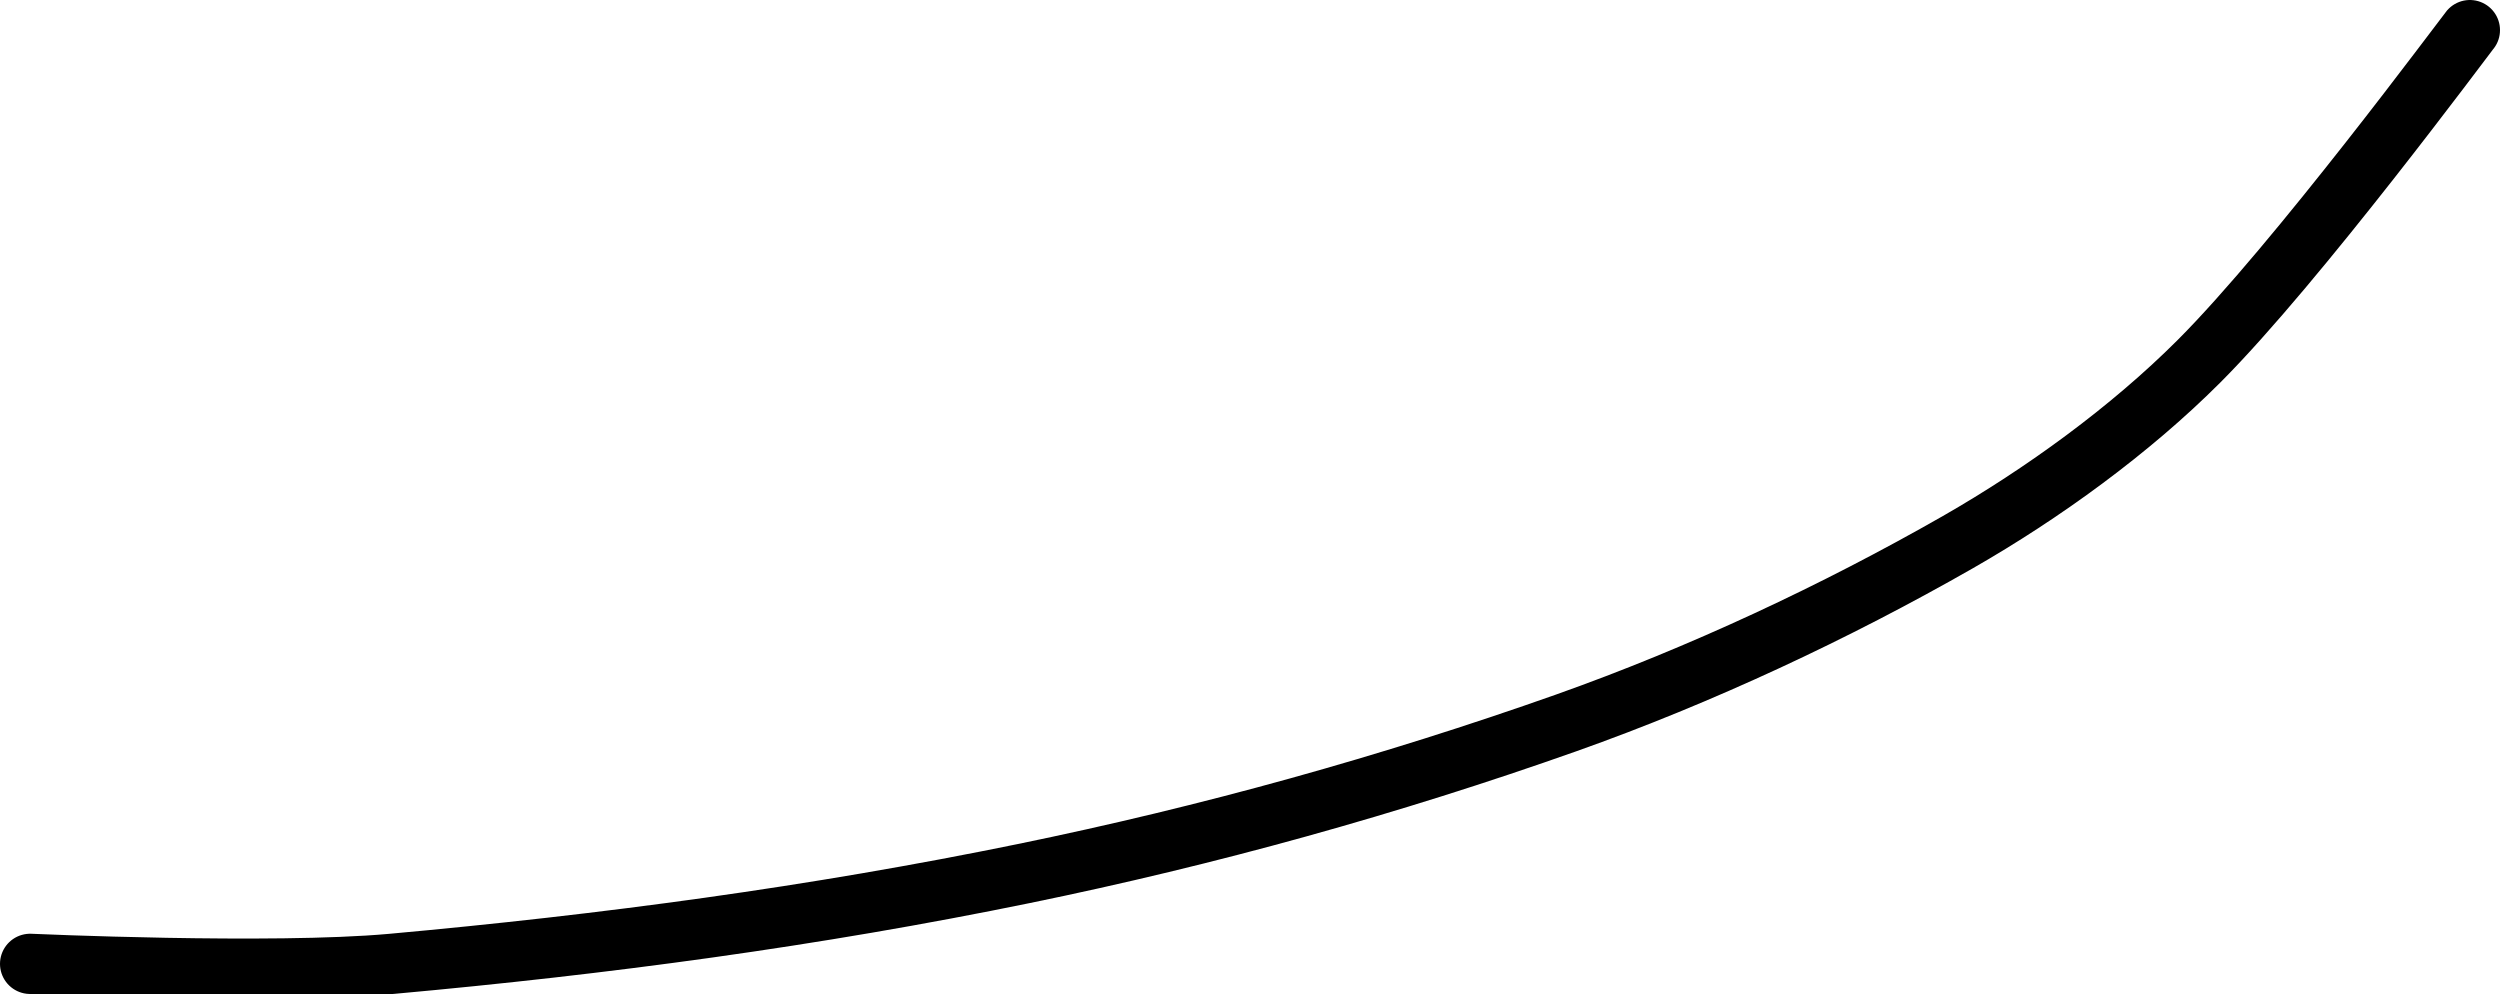<?xml version="1.0" encoding="UTF-8" standalone="no"?><!DOCTYPE svg PUBLIC "-//W3C//DTD SVG 1.1//EN" "http://www.w3.org/Graphics/SVG/1.1/DTD/svg11.dtd"><svg xmlns="http://www.w3.org/2000/svg" version="1.1" width="83" height="33"><path fill="none" stroke="#000000" stroke-width="2" stroke-linecap="round" stroke-linejoin="round" d="M 82 1 c -0.16 0.19 -5.75 7.75 -9 11 c -2.28 2.28 -5.17 4.38 -8 6 c -4.06 2.32 -8.52 4.41 -13 6 c -5.85 2.07 -11.86 3.74 -18 5 c -6.97 1.43 -13.94 2.36 -21 3 c -3.99 0.36 -12 0 -12 0"/></svg>